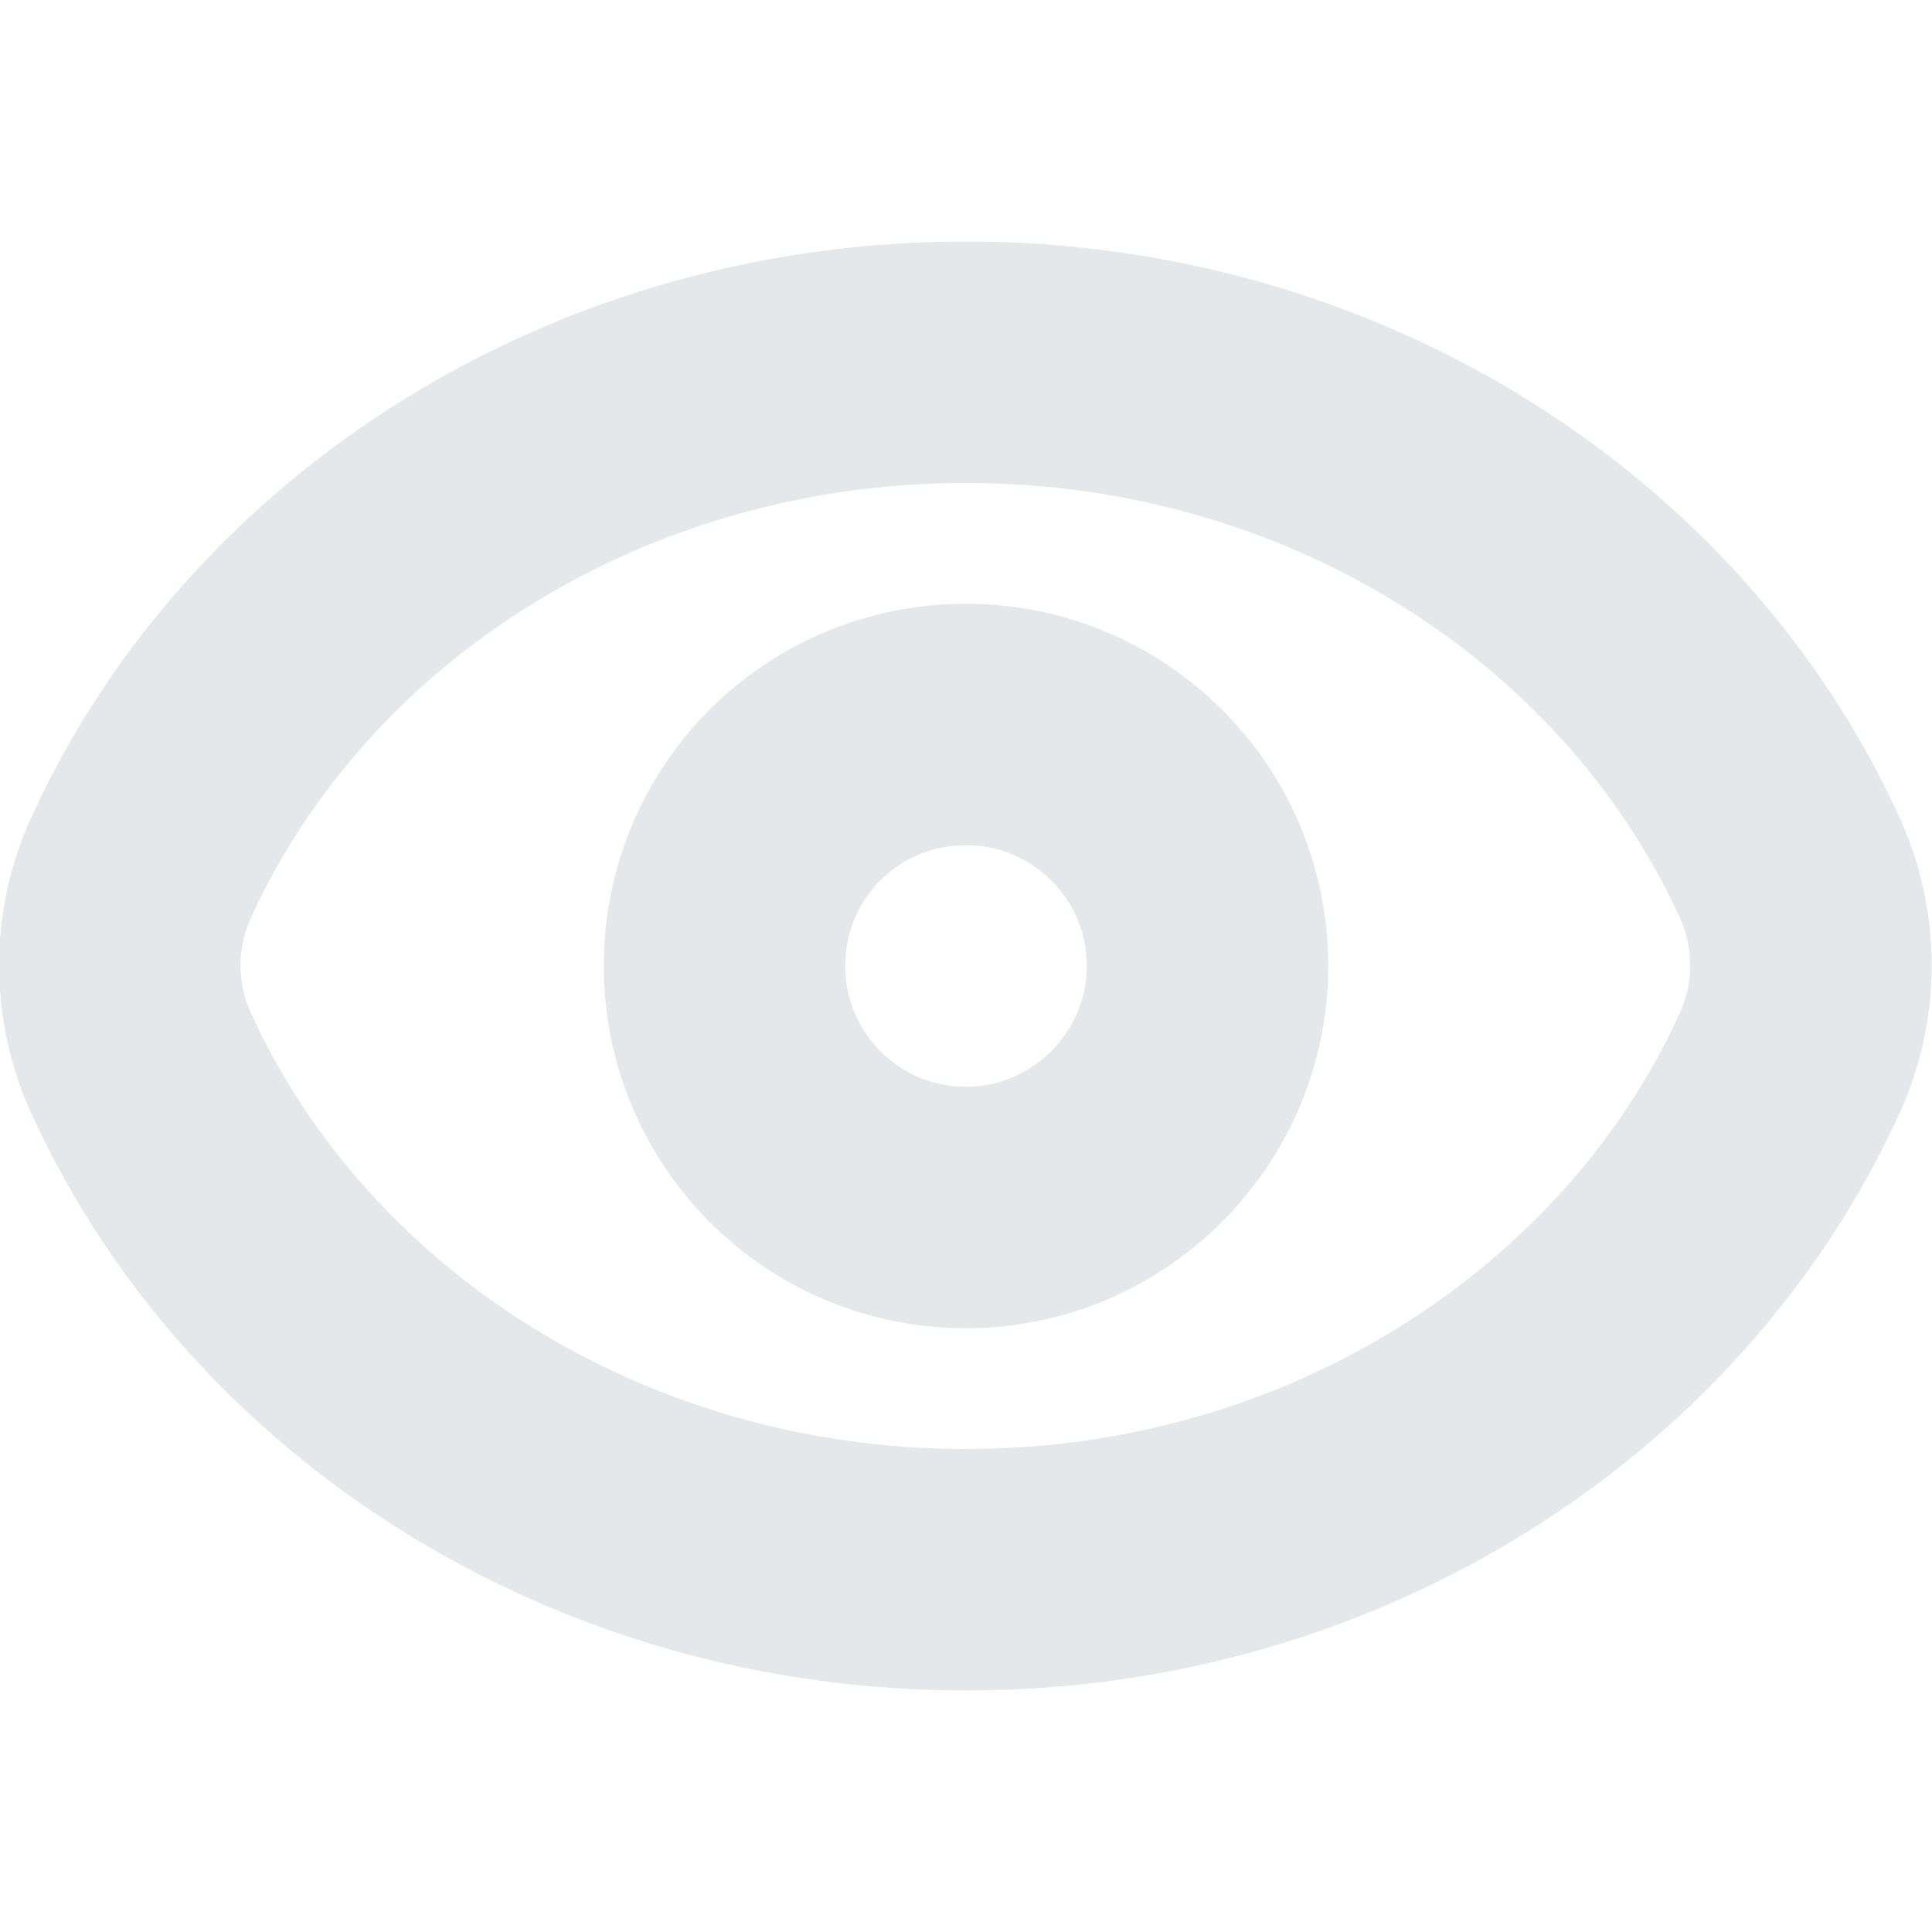 <svg width="16" height="16" viewBox="0 0 16 16" fill="none" xmlns="http://www.w3.org/2000/svg">
<g clip-path="url(#clip0_50299_573)">
<path d="M8 6C9.1 6 10 6.89 10 8C10 9.1 9.1 10 8 10C6.89 10 6 9.1 6 8C6 6.89 6.89 6 8 6ZM8 3C11.05 3 13.68 4.71 14.81 7.16C15.06 7.69 15.06 8.3 14.81 8.83C13.68 11.28 11.05 13 8 13C4.94 13 2.31 11.28 1.18 8.83C0.93 8.3 0.93 7.69 1.18 7.16C2.31 4.71 4.94 3 8 3Z" stroke="#E4E8EB" stroke-width="2" stroke-linejoin="round"/>
</g>
<defs>
<clipPath id="clip0_50299_573">
<rect width="16" height="16" fill="white"/>
</clipPath>
</defs>
</svg>

